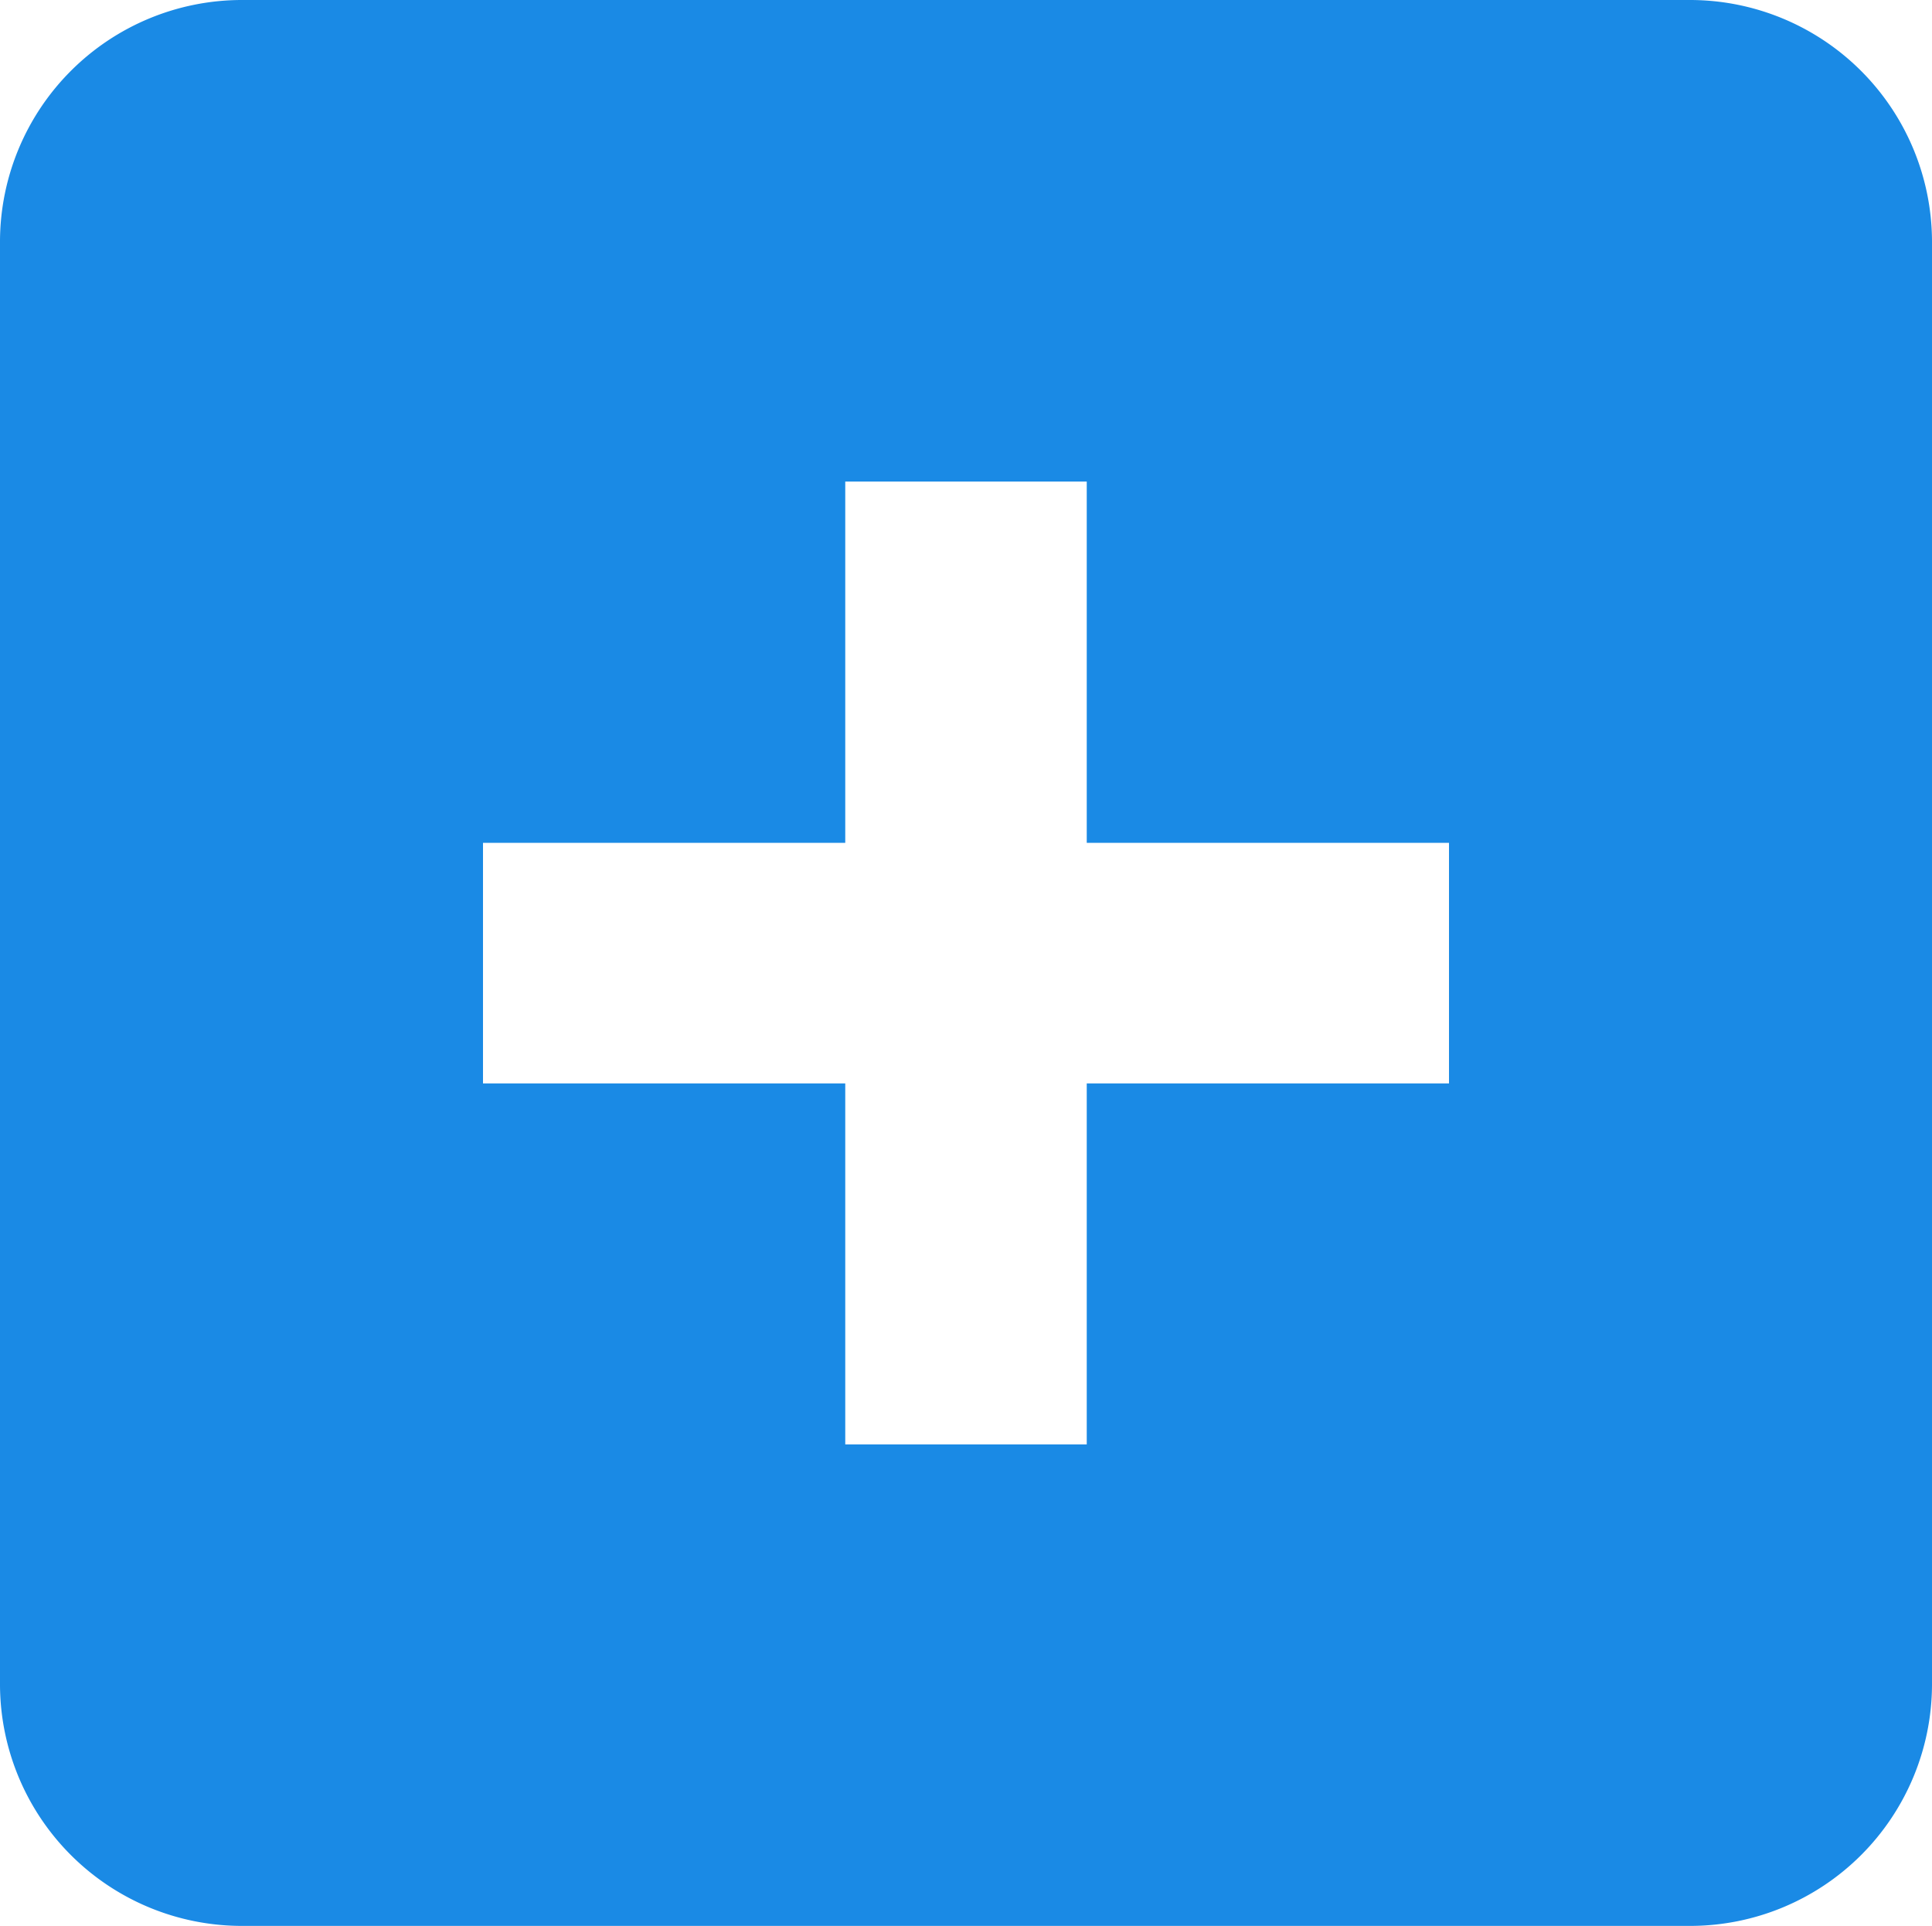 <svg xmlns="http://www.w3.org/2000/svg" width="36" height="35.884" viewBox="0 0 36 35.884"><path d="M27,20.244H20.25V26.97h-4.5V20.244H9V15.762h6.75V9.03h4.5v6.732H27ZM31.5.058H4.5A4.509,4.509,0,0,0,0,4.547V31.459a4.508,4.508,0,0,0,4.5,4.482h27A4.508,4.508,0,0,0,36,31.459V4.547A4.511,4.511,0,0,0,31.5.058Z" transform="translate(0 -0.058)" fill="#1a8ae5"/></svg>